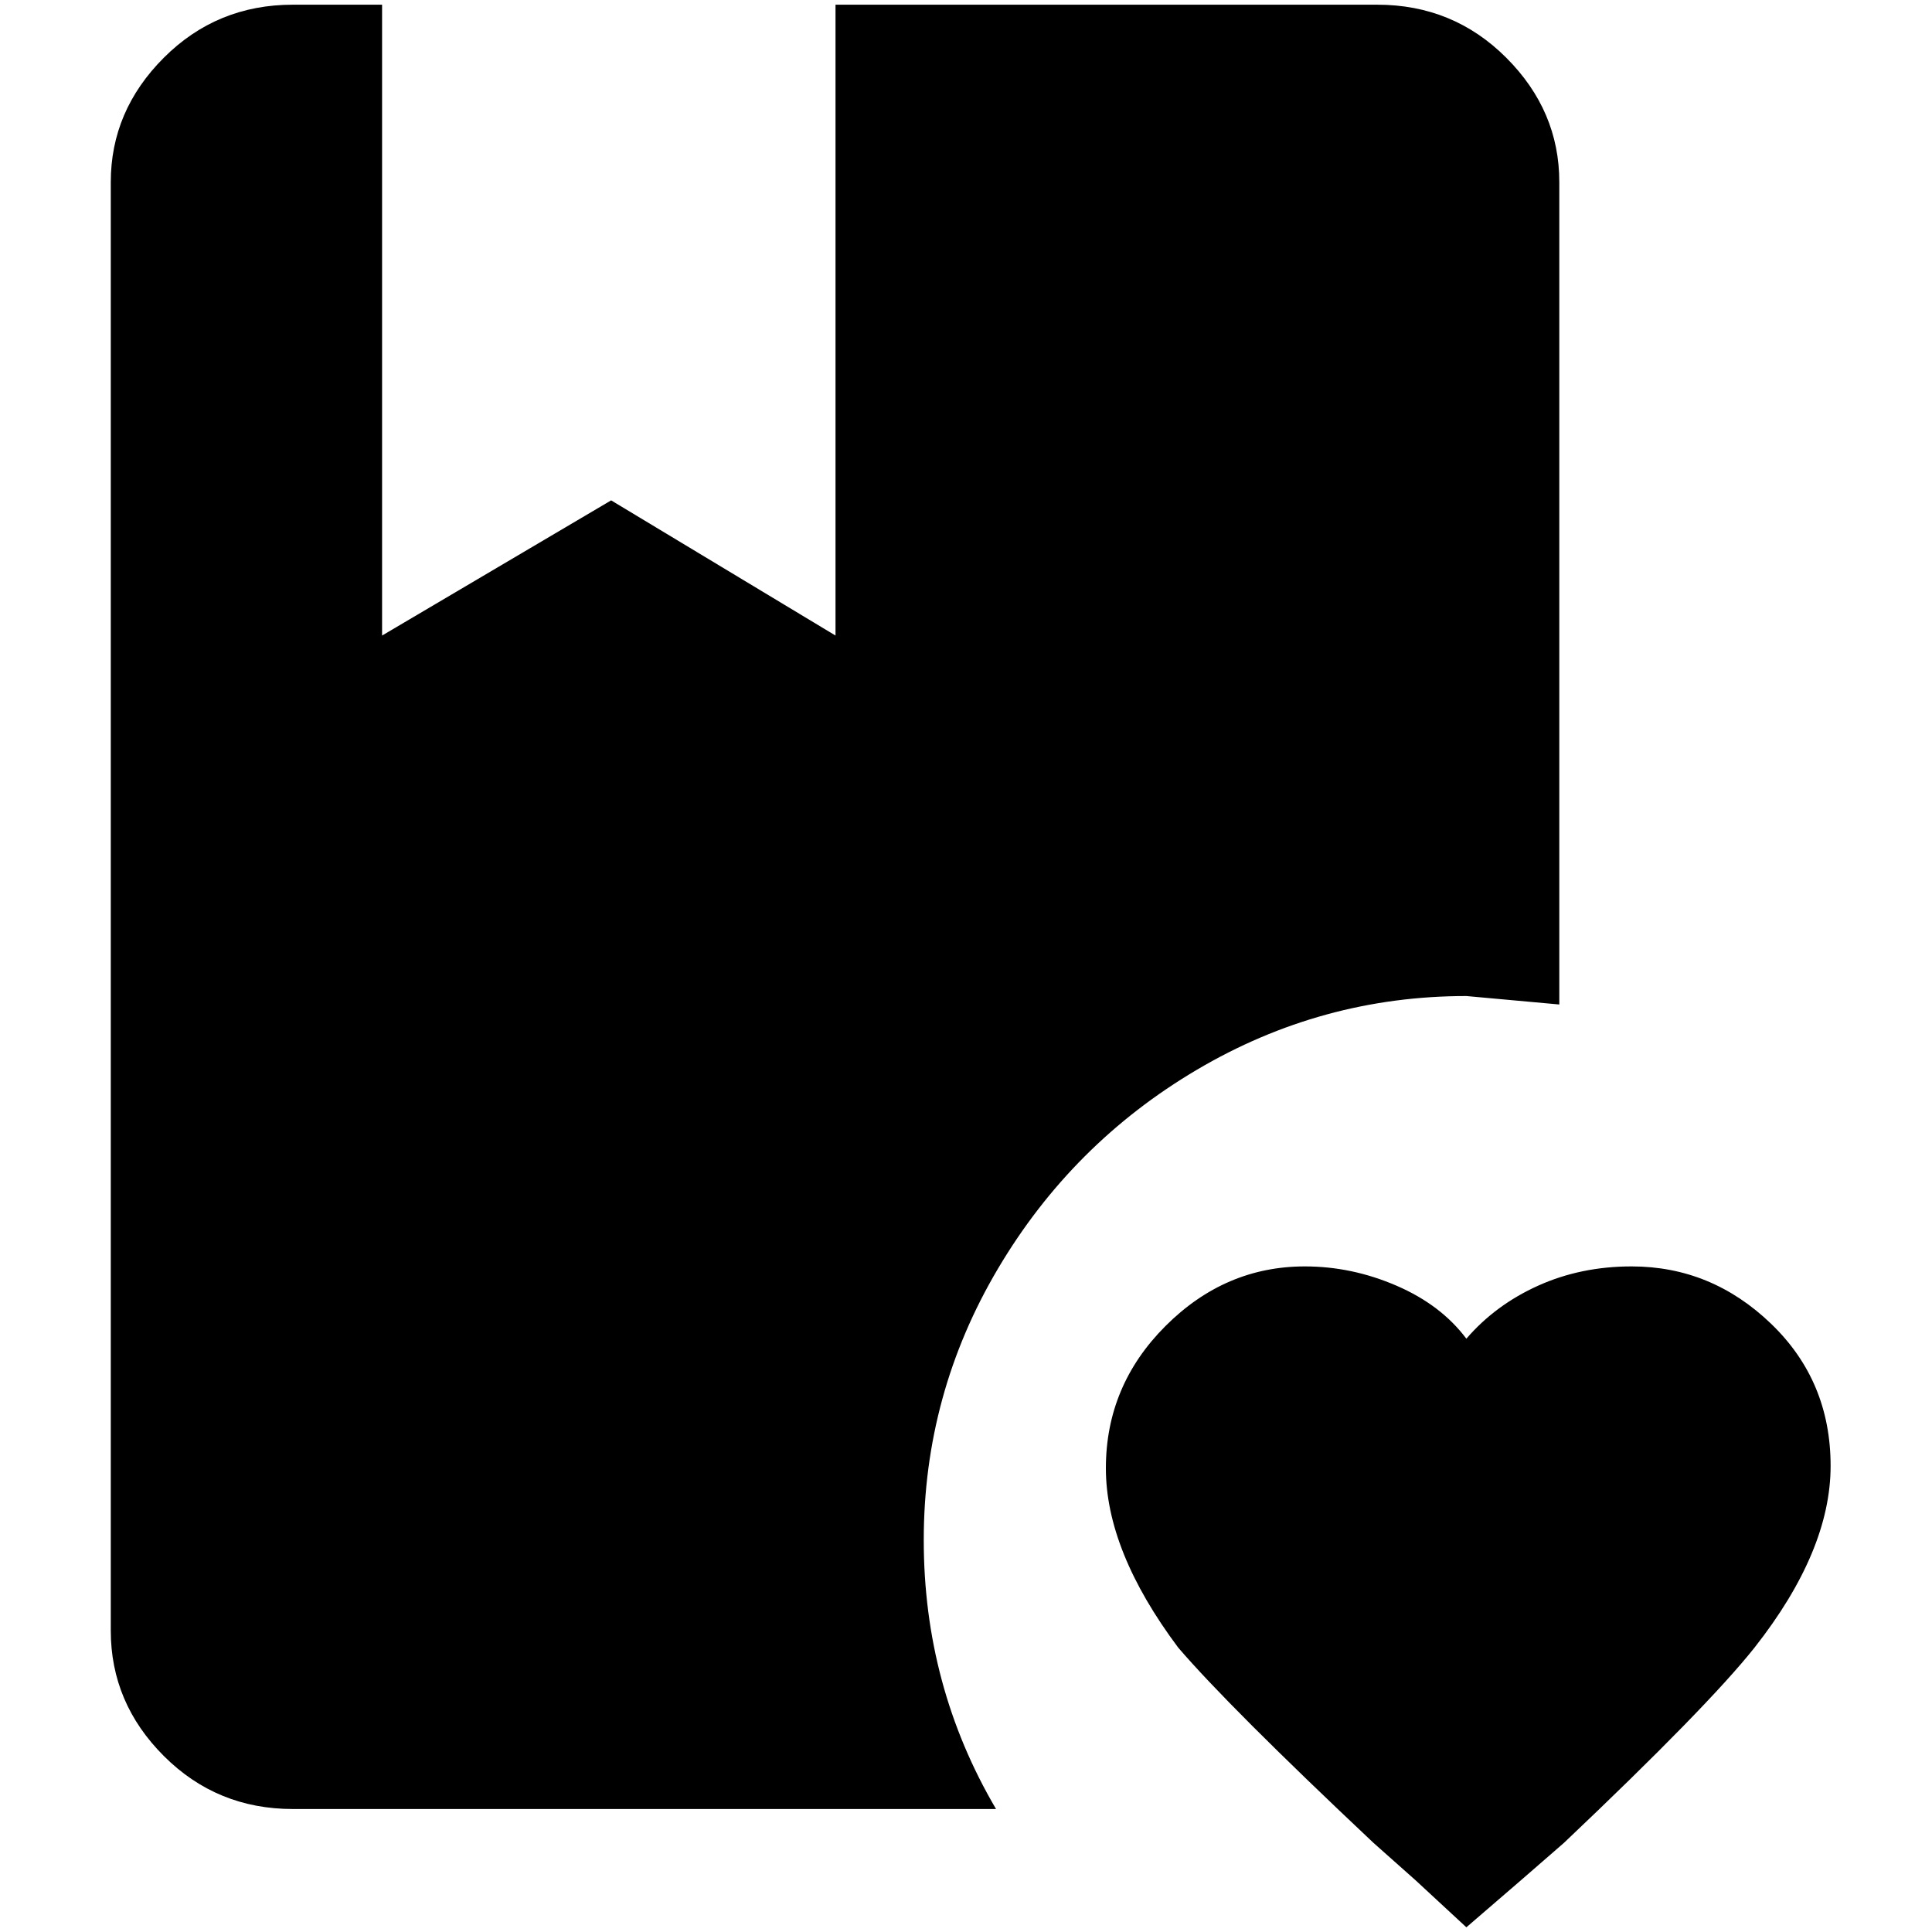 <?xml version="1.0" standalone="no"?>
<!DOCTYPE svg PUBLIC "-//W3C//DTD SVG 1.1//EN" "http://www.w3.org/Graphics/SVG/1.1/DTD/svg11.dtd" >
<svg xmlns="http://www.w3.org/2000/svg" xmlns:xlink="http://www.w3.org/1999/xlink" version="1.1" width="2048" height="2048" viewBox="-10 0 2058 2048">
   <path fill="currentColor"
d="M1552 2048l-54 -50l-45 -40q-154 -145 -208 -208q-77 -103 -77 -191t63.5 -151.5t148.5 -63.5q50 0 97.5 20.5t74.5 56.5q31 -36 76.5 -56.5t99.5 -20.5q85 0 148.5 61t63.5 151.5t-81 193.5q-50 63 -203 208l-46 40zM302 1922q-81 0 -137.5 -56.5t-56.5 -133.5v-1543
q0 -76 56.5 -132.5t137.5 -56.5h95v672l244 -144l239 144v-672h577q81 0 137.5 56.5t56.5 132.5v876l-99 -9q-154 0 -287 78.5t-212 212t-79 289t77 286.5h-749z" />
</svg>
